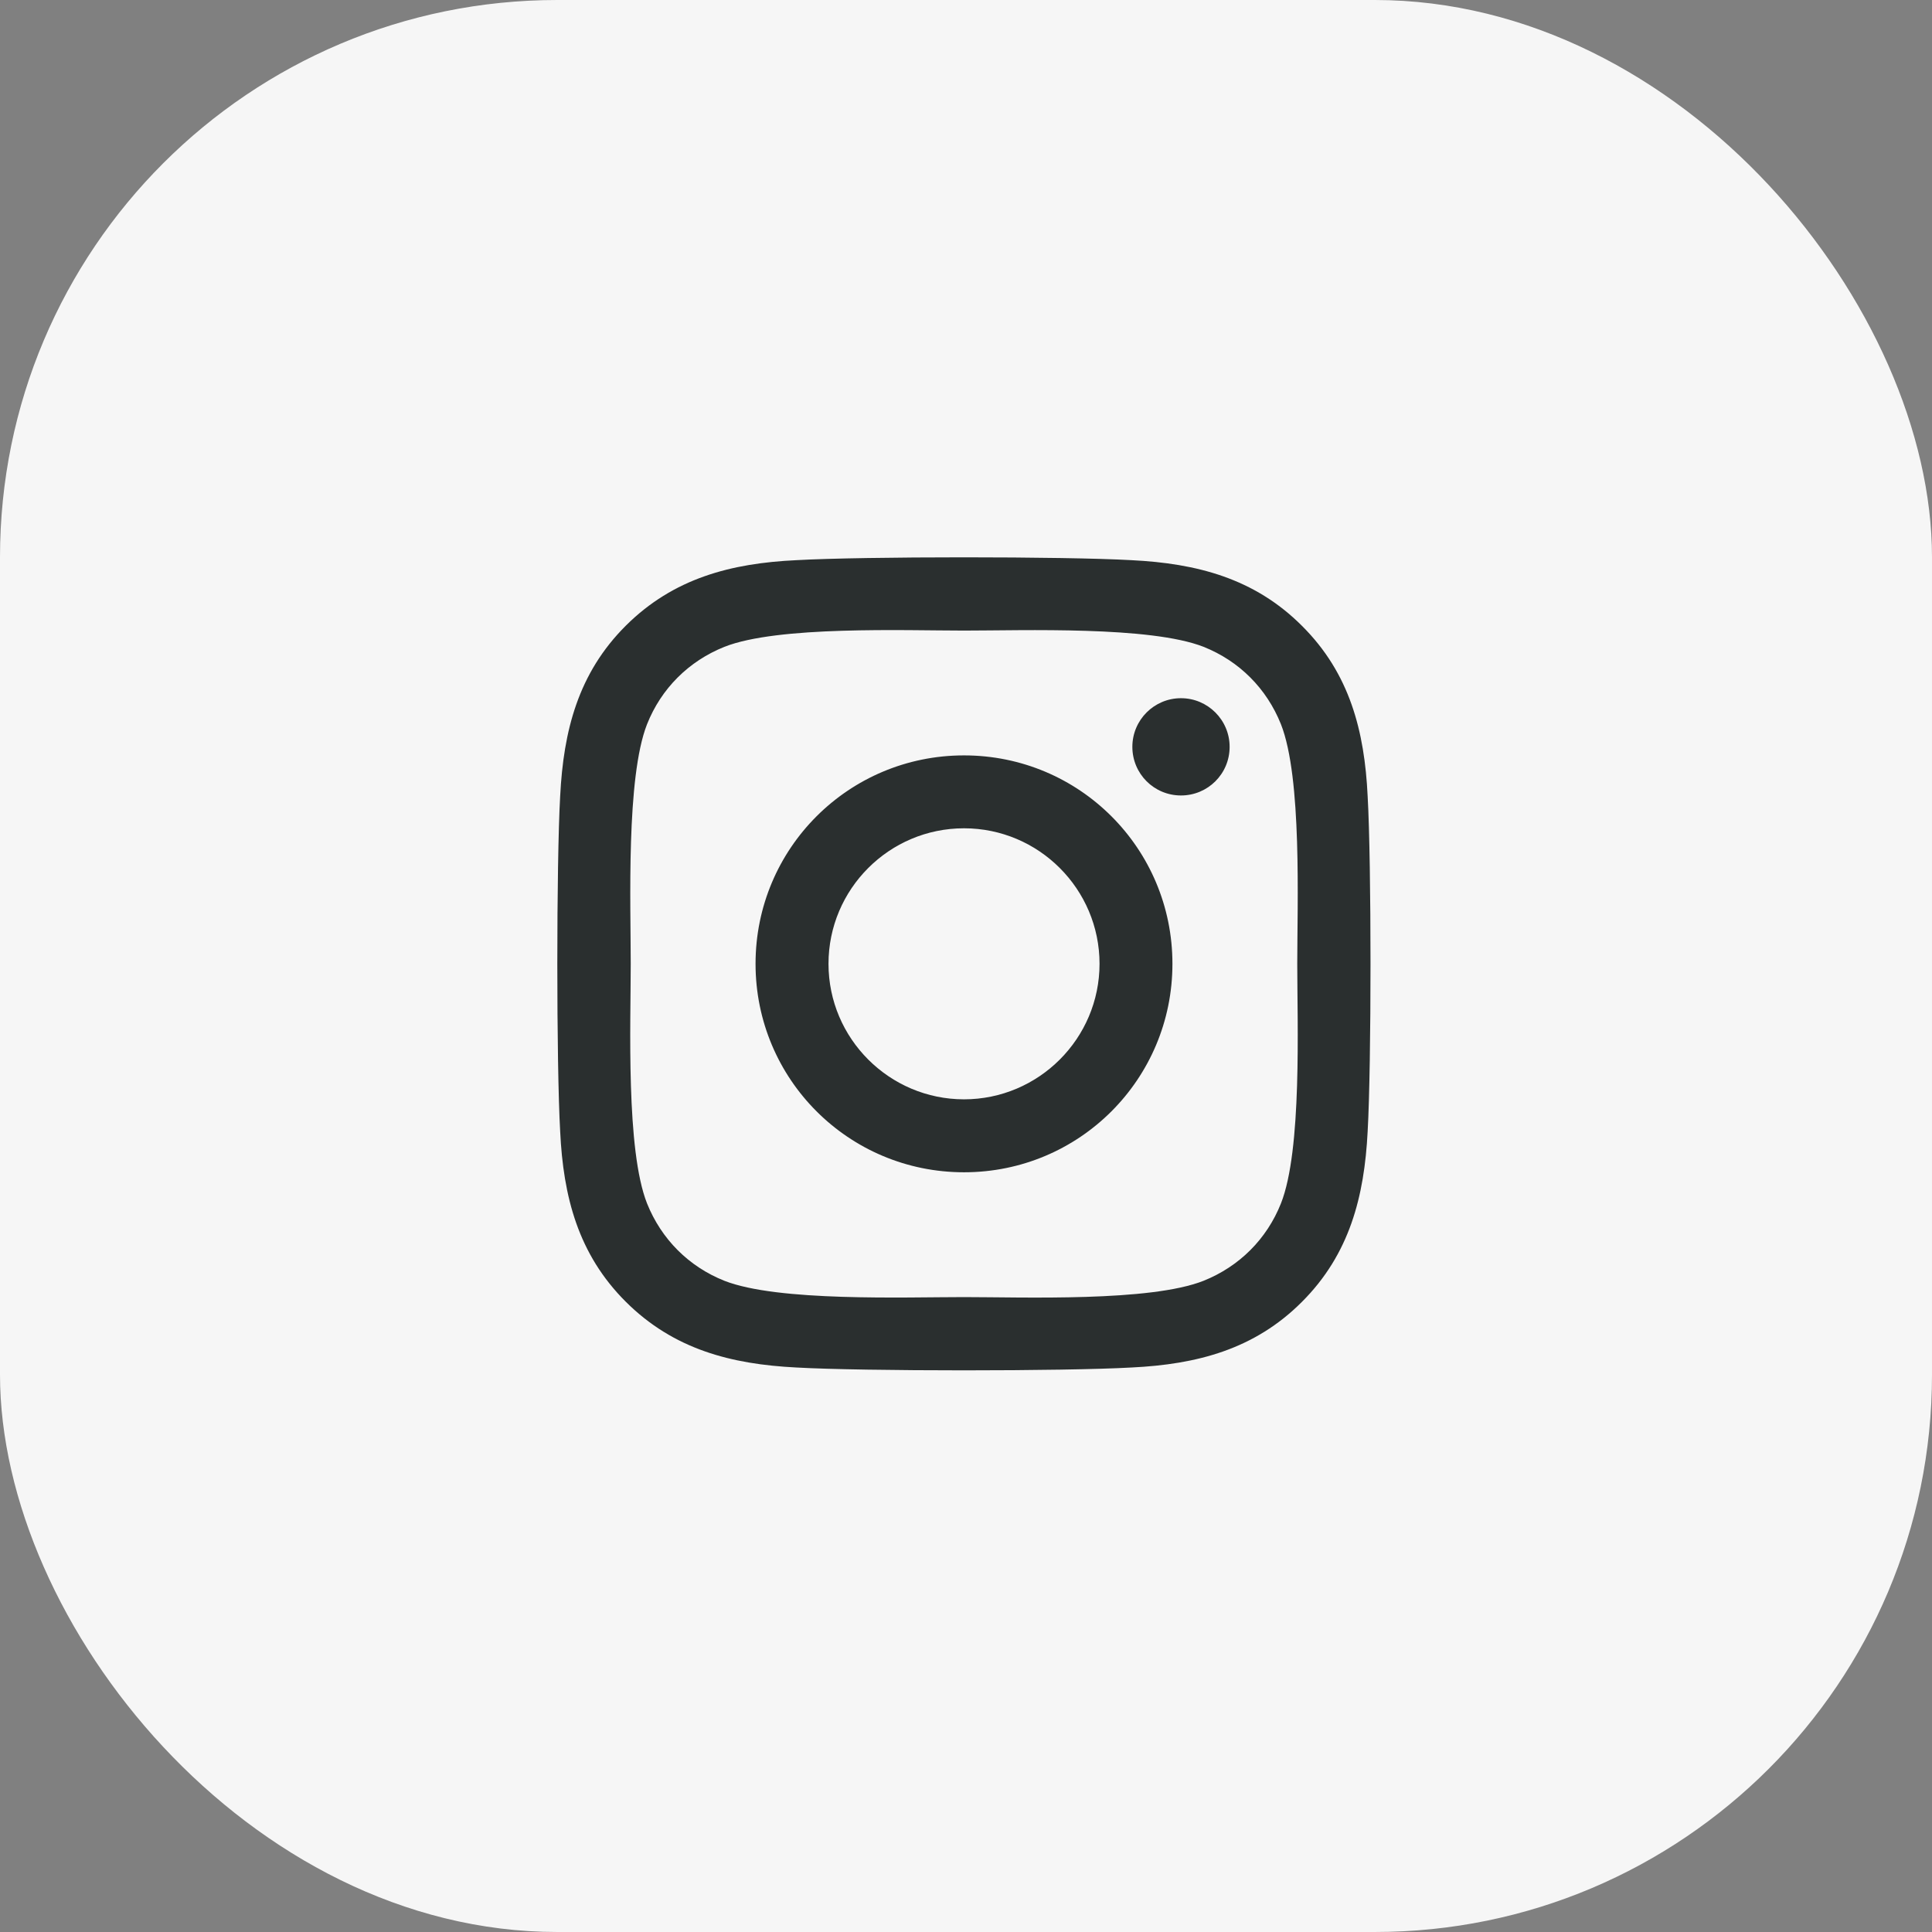 <svg width="37.024" height="37.024" viewBox="0 0 37.024 37.024" fill="none" xmlns="http://www.w3.org/2000/svg" xmlns:xlink="http://www.w3.org/1999/xlink">
	<rect x="0" y="0" width="37.024" height="37.024" fill="#808080" stroke="none"/>
	<desc>
			Created with Pixso.
	</desc>
	<defs/>
	<rect id="Rectangle 69" rx="10.68" width="37.024" height="37.024" fill="#F6F6F6" fill-opacity="1"/>
	<path id="Vector" d="M18.474 14.476C16.263 14.476 14.479 16.259 14.479 18.47C14.479 20.681 16.263 22.465 18.474 22.465C20.685 22.465 22.468 20.681 22.468 18.47C22.468 16.259 20.685 14.476 18.474 14.476ZM18.474 21.067C17.045 21.067 15.877 19.903 15.877 18.47C15.877 17.038 17.041 15.873 18.474 15.873C19.906 15.873 21.071 17.038 21.071 18.47C21.071 19.903 19.903 21.067 18.474 21.067ZM23.564 14.312C23.564 14.831 23.146 15.244 22.632 15.244C22.114 15.244 21.7 14.827 21.7 14.312C21.7 13.798 22.117 13.38 22.632 13.38C23.146 13.38 23.564 13.798 23.564 14.312ZM26.209 15.258C26.15 14.01 25.865 12.904 24.951 11.994C24.04 11.082 22.934 10.797 21.686 10.735C20.4 10.662 16.544 10.662 15.258 10.735C14.013 10.794 12.908 11.079 11.993 11.99C11.079 12.901 10.798 14.006 10.735 15.254C10.662 16.541 10.662 20.396 10.735 21.683C10.794 22.931 11.079 24.036 11.993 24.947C12.908 25.858 14.01 26.143 15.258 26.206C16.544 26.279 20.4 26.279 21.686 26.206C22.934 26.146 24.04 25.861 24.951 24.947C25.862 24.036 26.146 22.931 26.209 21.683C26.282 20.396 26.282 16.544 26.209 15.258ZM24.547 23.063C24.276 23.744 23.751 24.269 23.066 24.544C22.041 24.951 19.607 24.857 18.474 24.857C17.34 24.857 14.903 24.947 13.881 24.544C13.2 24.273 12.675 23.748 12.4 23.063C11.993 22.037 12.087 19.604 12.087 18.47C12.087 17.337 11.997 14.9 12.4 13.878C12.671 13.196 13.196 12.671 13.881 12.396C14.907 11.99 17.34 12.084 18.474 12.084C19.607 12.084 22.044 11.994 23.066 12.396C23.748 12.668 24.273 13.193 24.547 13.878C24.954 14.903 24.86 17.337 24.86 18.47C24.86 19.604 24.954 22.041 24.547 23.063Z" fill="#2A2F2F" fill-opacity="1" fill-rule="nonzero"/>
</svg>
